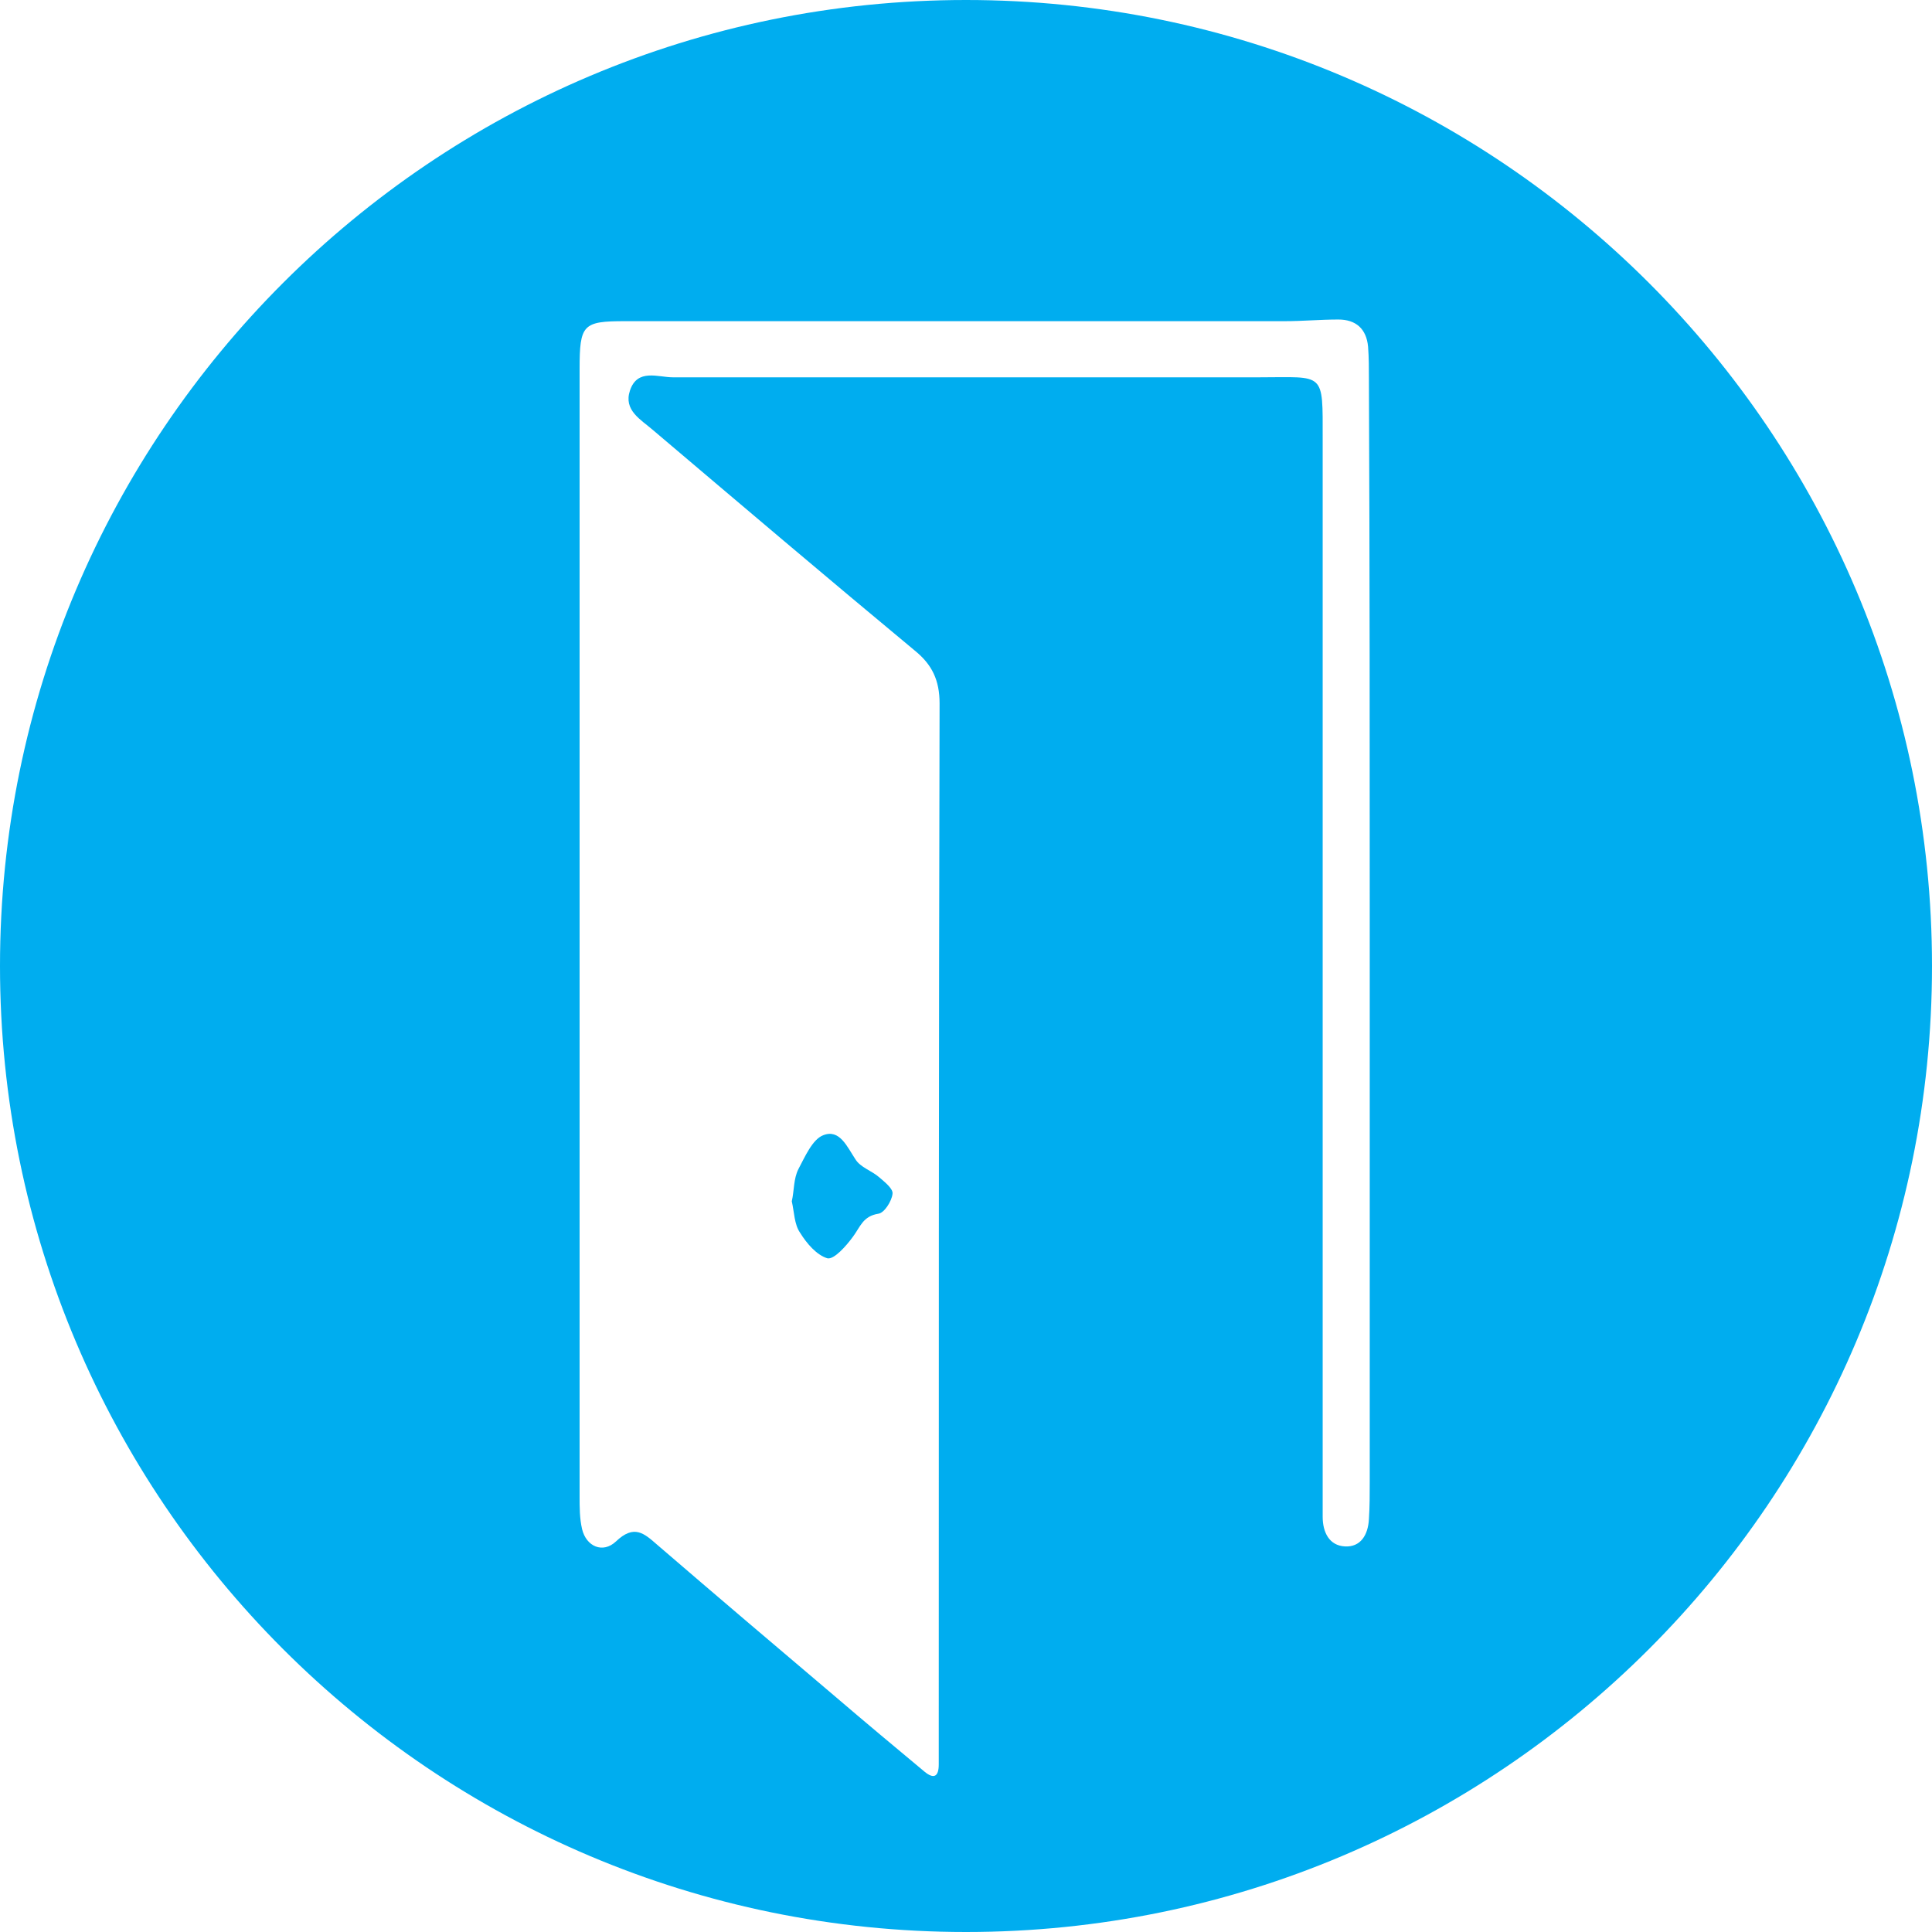 <svg xmlns="http://www.w3.org/2000/svg" viewBox="0 0 234 234">
    <path d="M117 0C52.4 0 0 52.4 0 117s52.4 117 117 117 117-52.4 117-117S181.6 0 117 0zm48.9 179.5c0 1.5 0 3-.1 4.5-.1 1.9-1 3.4-2.9 3.3-1.9-.1-2.7-1.7-2.7-3.6V53.2c0-8.3.3-7.5-7.7-7.5h-71c-1.8 0-4.3-1.1-5.2 1.6-.8 2.4 1.3 3.5 2.8 4.8C89.6 61 100.2 70 110.8 78.8c2.1 1.7 3 3.6 3 6.4-.1 42.3-.1 84.6-.1 127v1.5c0 1.5-.6 1.8-1.7.9-3.6-3-7.2-6-10.7-9-7.2-6.1-14.5-12.3-21.7-18.5-1.6-1.4-2.8-2.5-5-.4-1.6 1.5-3.6.6-4.1-1.5-.3-1.3-.3-2.6-.3-4V44.7c0-5.4.4-5.8 5.5-5.8h79.9c2.2 0 4.3-.2 6.5-.2 2.1 0 3.4 1.1 3.6 3.3.1 1.3.1 2.7.1 4 .1 22.3.1 44.7.1 67v66.5z" fill="#00adef"/>
    <path d="M95.9 145.5c.3-1.3.2-2.7.8-3.9.8-1.5 1.7-3.6 3-4.1 2-.8 2.9 1.4 3.9 2.9.6 1 2 1.4 2.9 2.2.7.6 1.7 1.4 1.6 2-.1.9-1 2.3-1.7 2.4-1.9.3-2.2 1.6-3.1 2.8-.8 1.1-2.3 2.8-3.1 2.6-1.3-.4-2.5-1.8-3.3-3.1-.7-1-.7-2.5-1-3.8z" fill="#00adef"/>
</svg>
